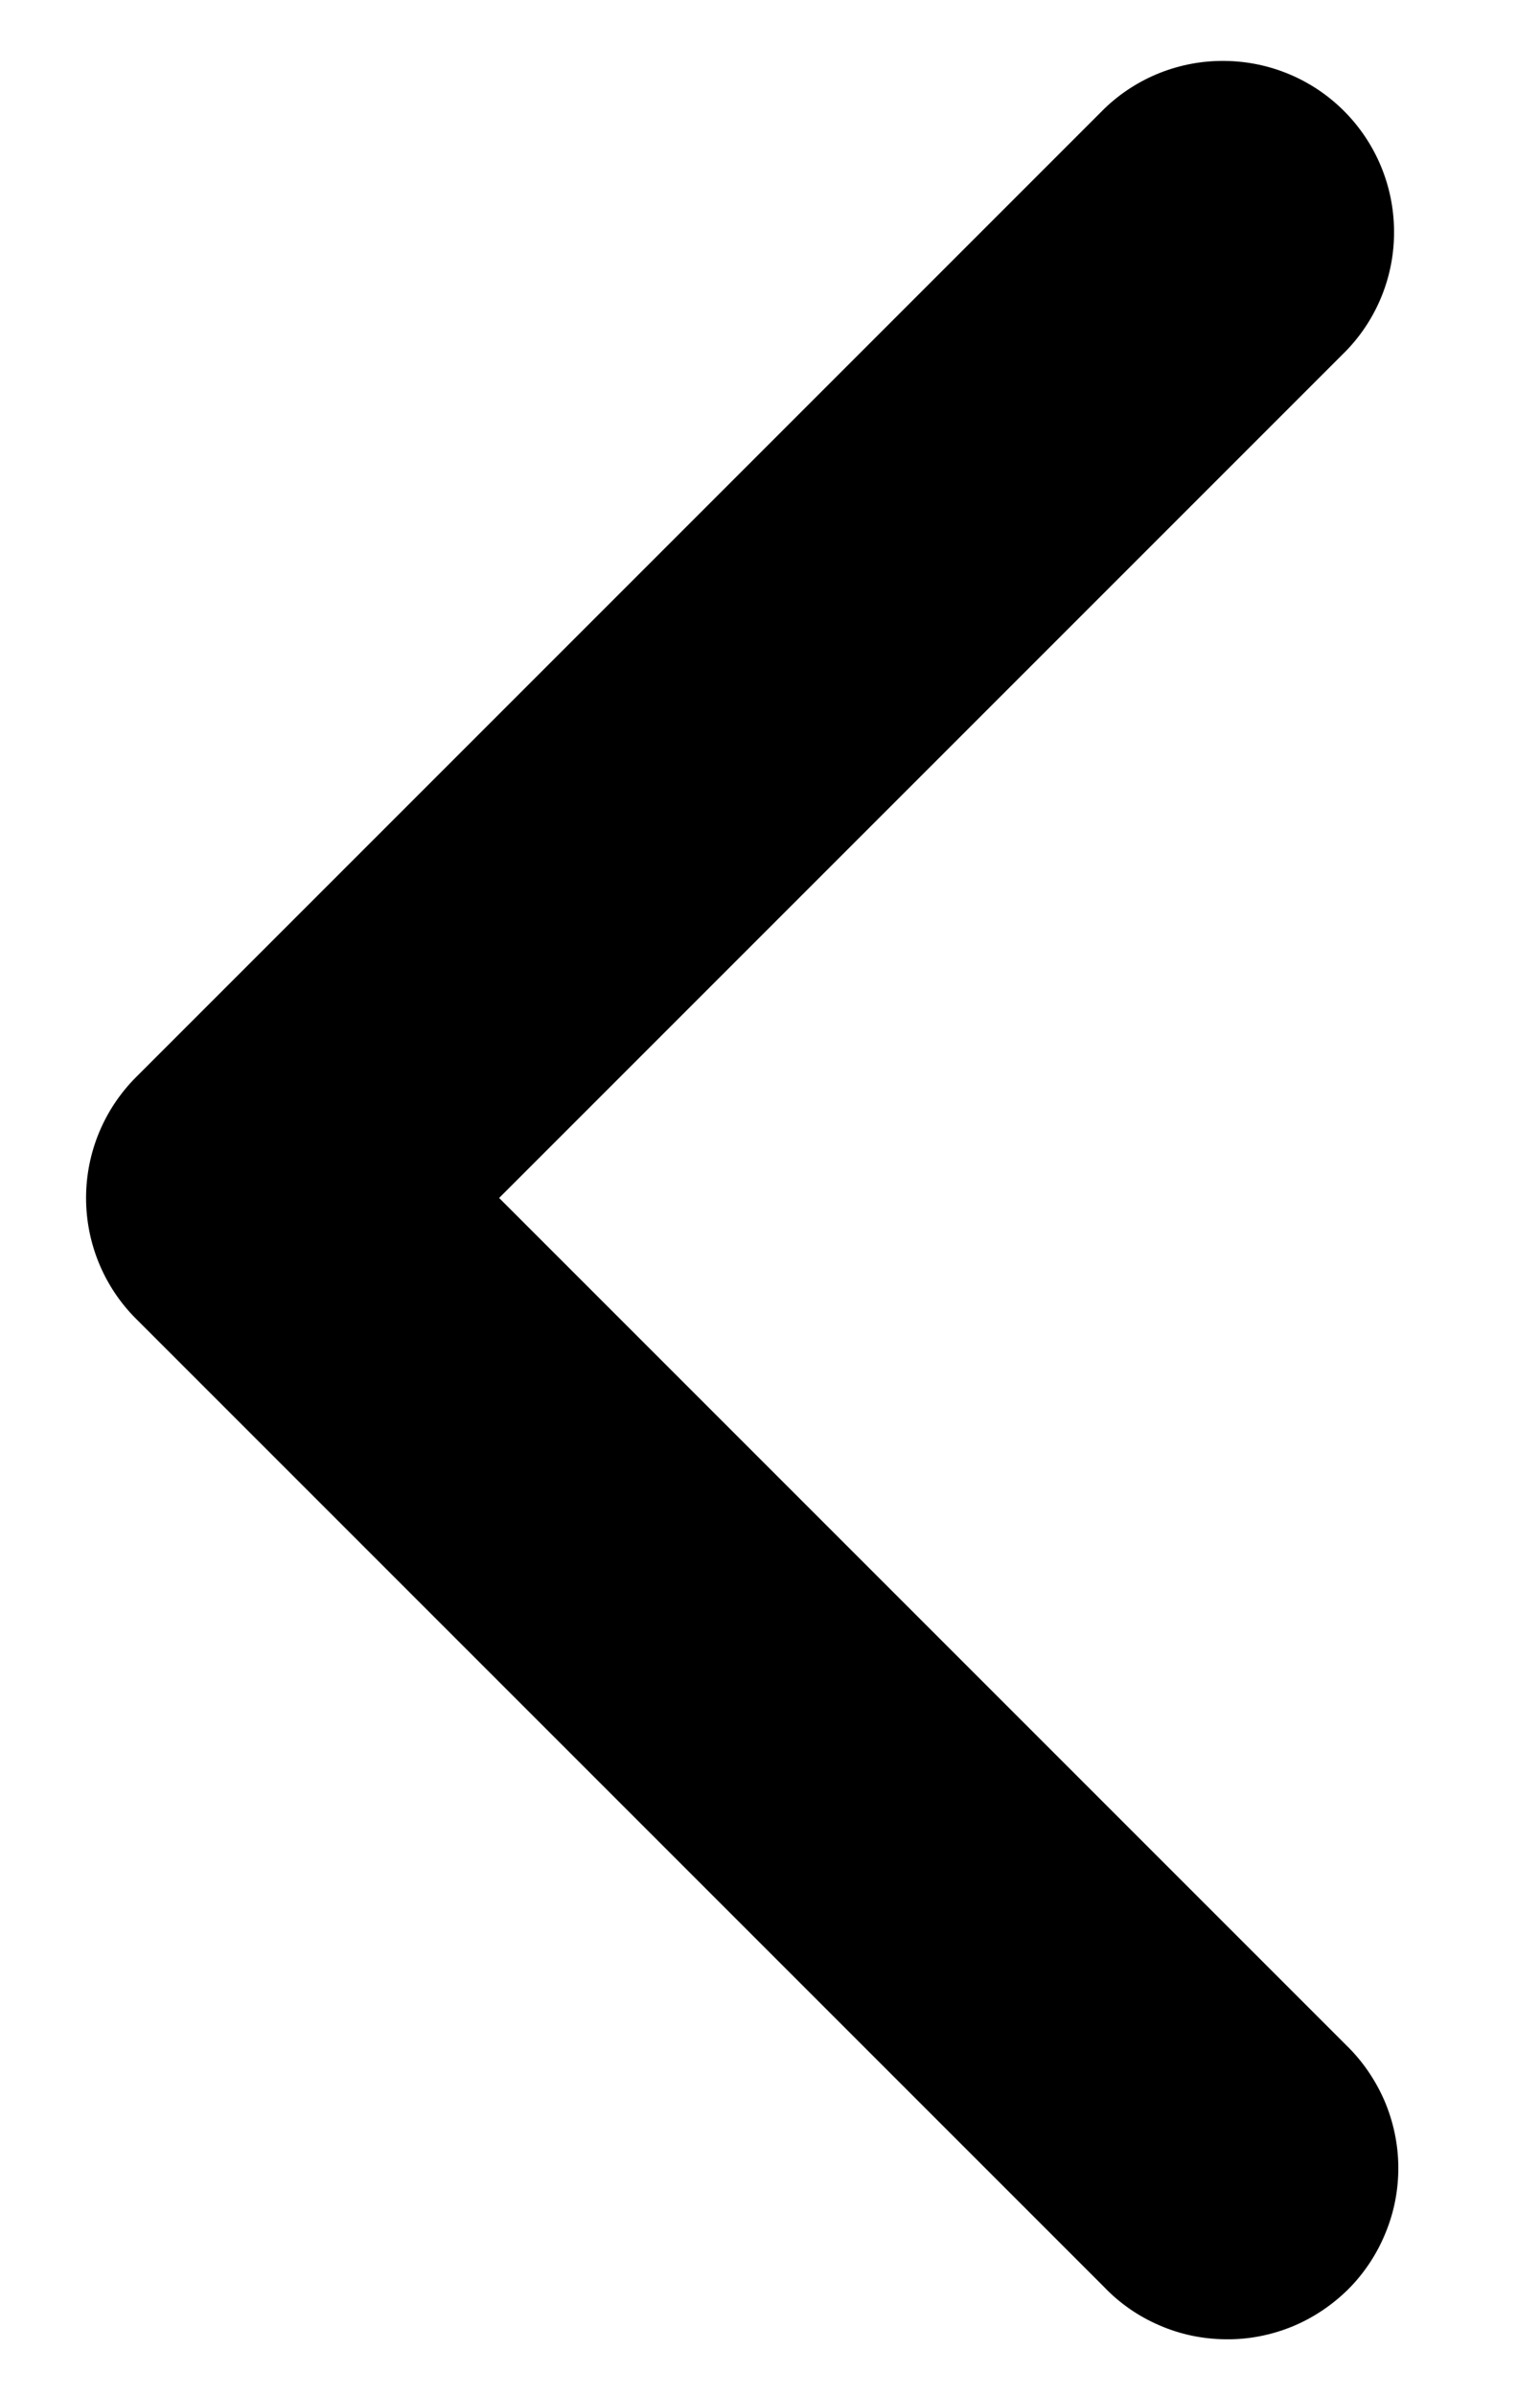 <svg width="9" height="14" viewBox="0 0 9 14" fill="none" xmlns="http://www.w3.org/2000/svg">
<path fill-rule="evenodd" clip-rule="evenodd" d="M0.796 6.293C0.608 6.481 0.503 6.735 0.503 7C0.503 7.265 0.608 7.52 0.796 7.707L6.453 13.364C6.545 13.46 6.655 13.536 6.777 13.588C6.899 13.641 7.03 13.668 7.163 13.669C7.296 13.671 7.428 13.645 7.551 13.595C7.673 13.545 7.785 13.47 7.879 13.377C7.973 13.283 8.047 13.171 8.097 13.048C8.148 12.925 8.173 12.794 8.172 12.661C8.171 12.528 8.143 12.397 8.091 12.275C8.038 12.153 7.962 12.042 7.867 11.95L2.917 7L7.867 2.05C8.049 1.862 8.15 1.609 8.147 1.347C8.145 1.085 8.04 0.834 7.854 0.648C7.669 0.463 7.418 0.358 7.156 0.356C6.894 0.353 6.641 0.454 6.453 0.636L0.796 6.293Z" fill="black"/>
</svg>
